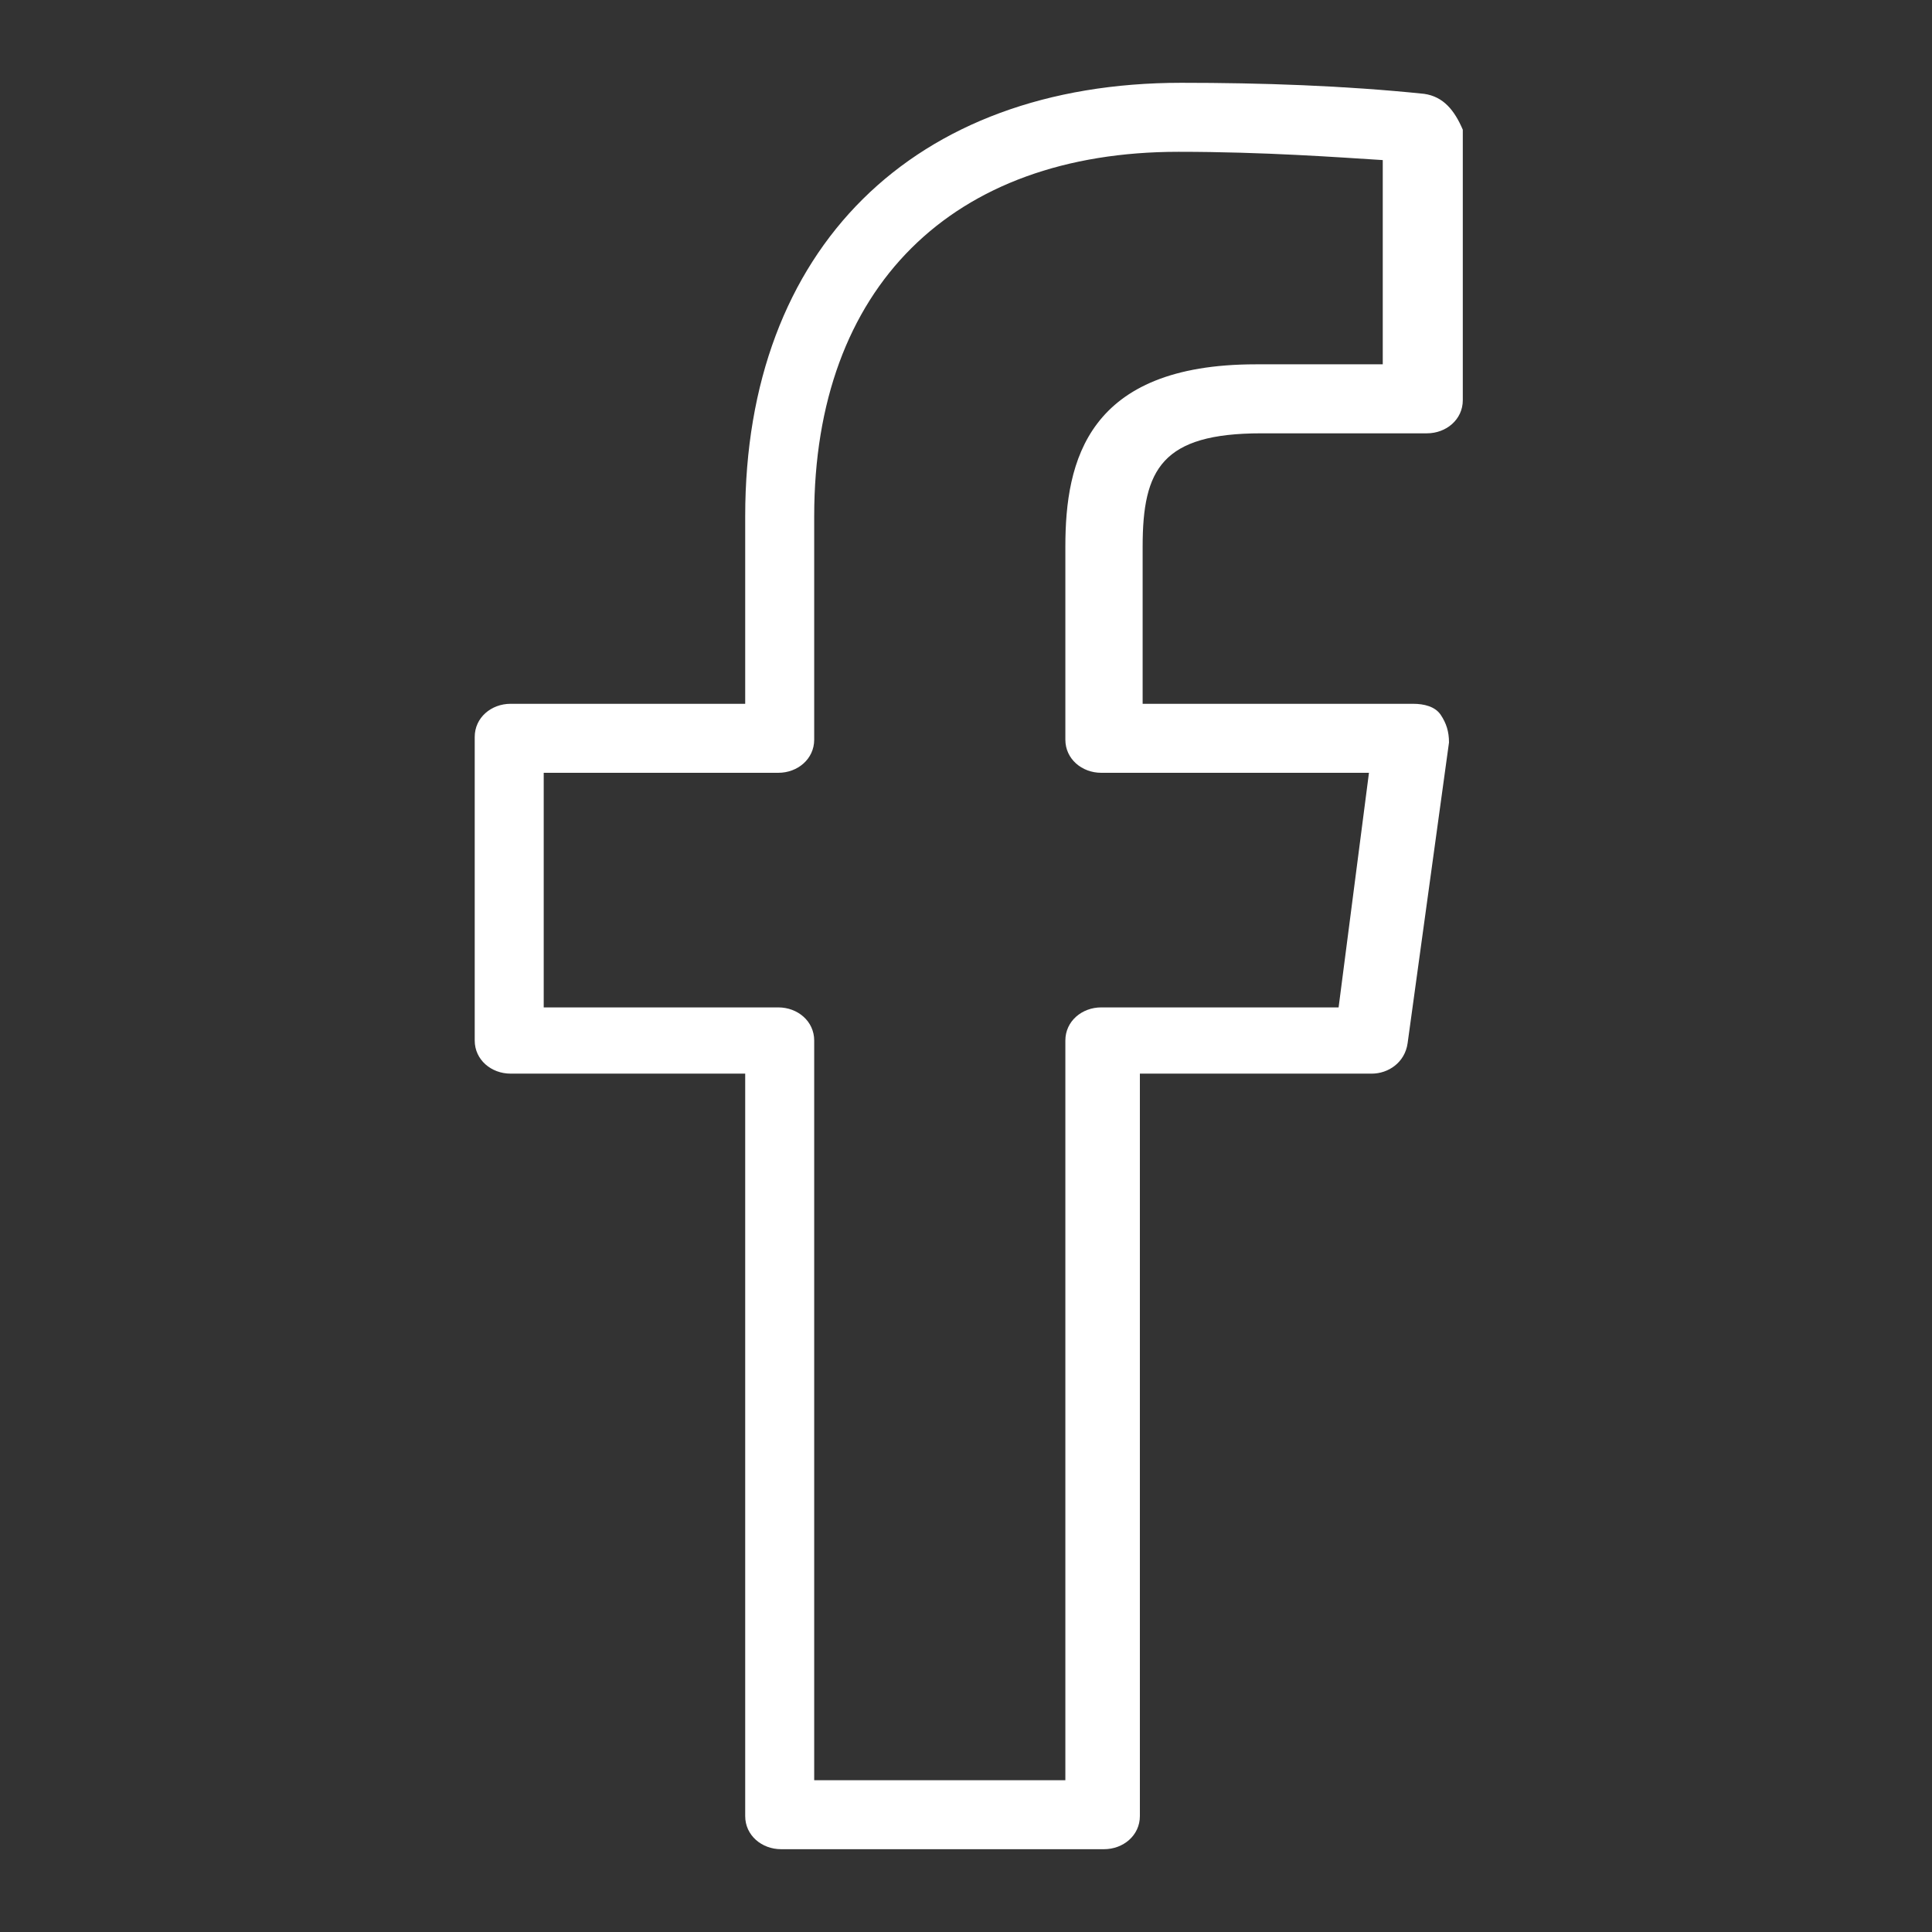 <?xml version="1.0" encoding="utf-8"?>
<!-- Generator: Adobe Illustrator 19.2.0, SVG Export Plug-In . SVG Version: 6.00 Build 0)  -->
<svg version="1.1" id="Layer_1" xmlns="http://www.w3.org/2000/svg" xmlns:xlink="http://www.w3.org/1999/xlink" x="0px" y="0px"
	 viewBox="0 0 70 70" style="enable-background:new 0 0 70 70;" xml:space="preserve">
<rect x="0" y="0" width="70" height="70" fill="#333333" stroke="none"/>
<style type="text/css">
	.st0{fill:#FFFFFF;}
</style>
<title>icon-facebook</title>
<path class="st0" d="M51.6,3.4C48.7,3.1,45.7,3,42.8,3C33.1,3,27,9,27,18.7v6.8h-8.5c-0.7,0-1.3,0.5-1.3,1.2c0,0,0,0,0,0v11
	c0,0.7,0.6,1.2,1.3,1.2H27v26.9c0,0.7,0.6,1.2,1.3,1.2c0,0,0,0,0,0h11.7c0.7,0,1.3-0.5,1.3-1.2c0,0,0,0,0,0V38.9h8.4
	c0.6,0,1.2-0.4,1.3-1.1l1.5-10.9c0-0.4-0.1-0.7-0.3-1c-0.2-0.3-0.6-0.4-1-0.4h-9.8v-5.7c0-2.8,0.7-4.1,4.3-4.1h6
	c0.7,0,1.3-0.5,1.3-1.2c0,0,0,0,0,0V4.7C52.7,4,52.3,3.5,51.6,3.4z M50.2,13.2h-4.7c-6.1,0-6.9,3.5-6.9,6.6v7c0,0.7,0.6,1.2,1.3,1.2
	c0,0,0,0,0,0h9.7l-1.1,8.5h-8.6c-0.7,0-1.3,0.5-1.3,1.2c0,0,0,0,0,0v26.8h-9.1V37.7c0-0.7-0.6-1.2-1.3-1.2c0,0,0,0,0,0h-8.5V28h8.5
	c0.7,0,1.3-0.5,1.3-1.2c0,0,0,0,0,0v-8.1c0-8.3,5-13.2,13.2-13.2c3.1,0,5.8,0.2,7.4,0.3V13.2L50.2,13.2z"/>
</svg>
